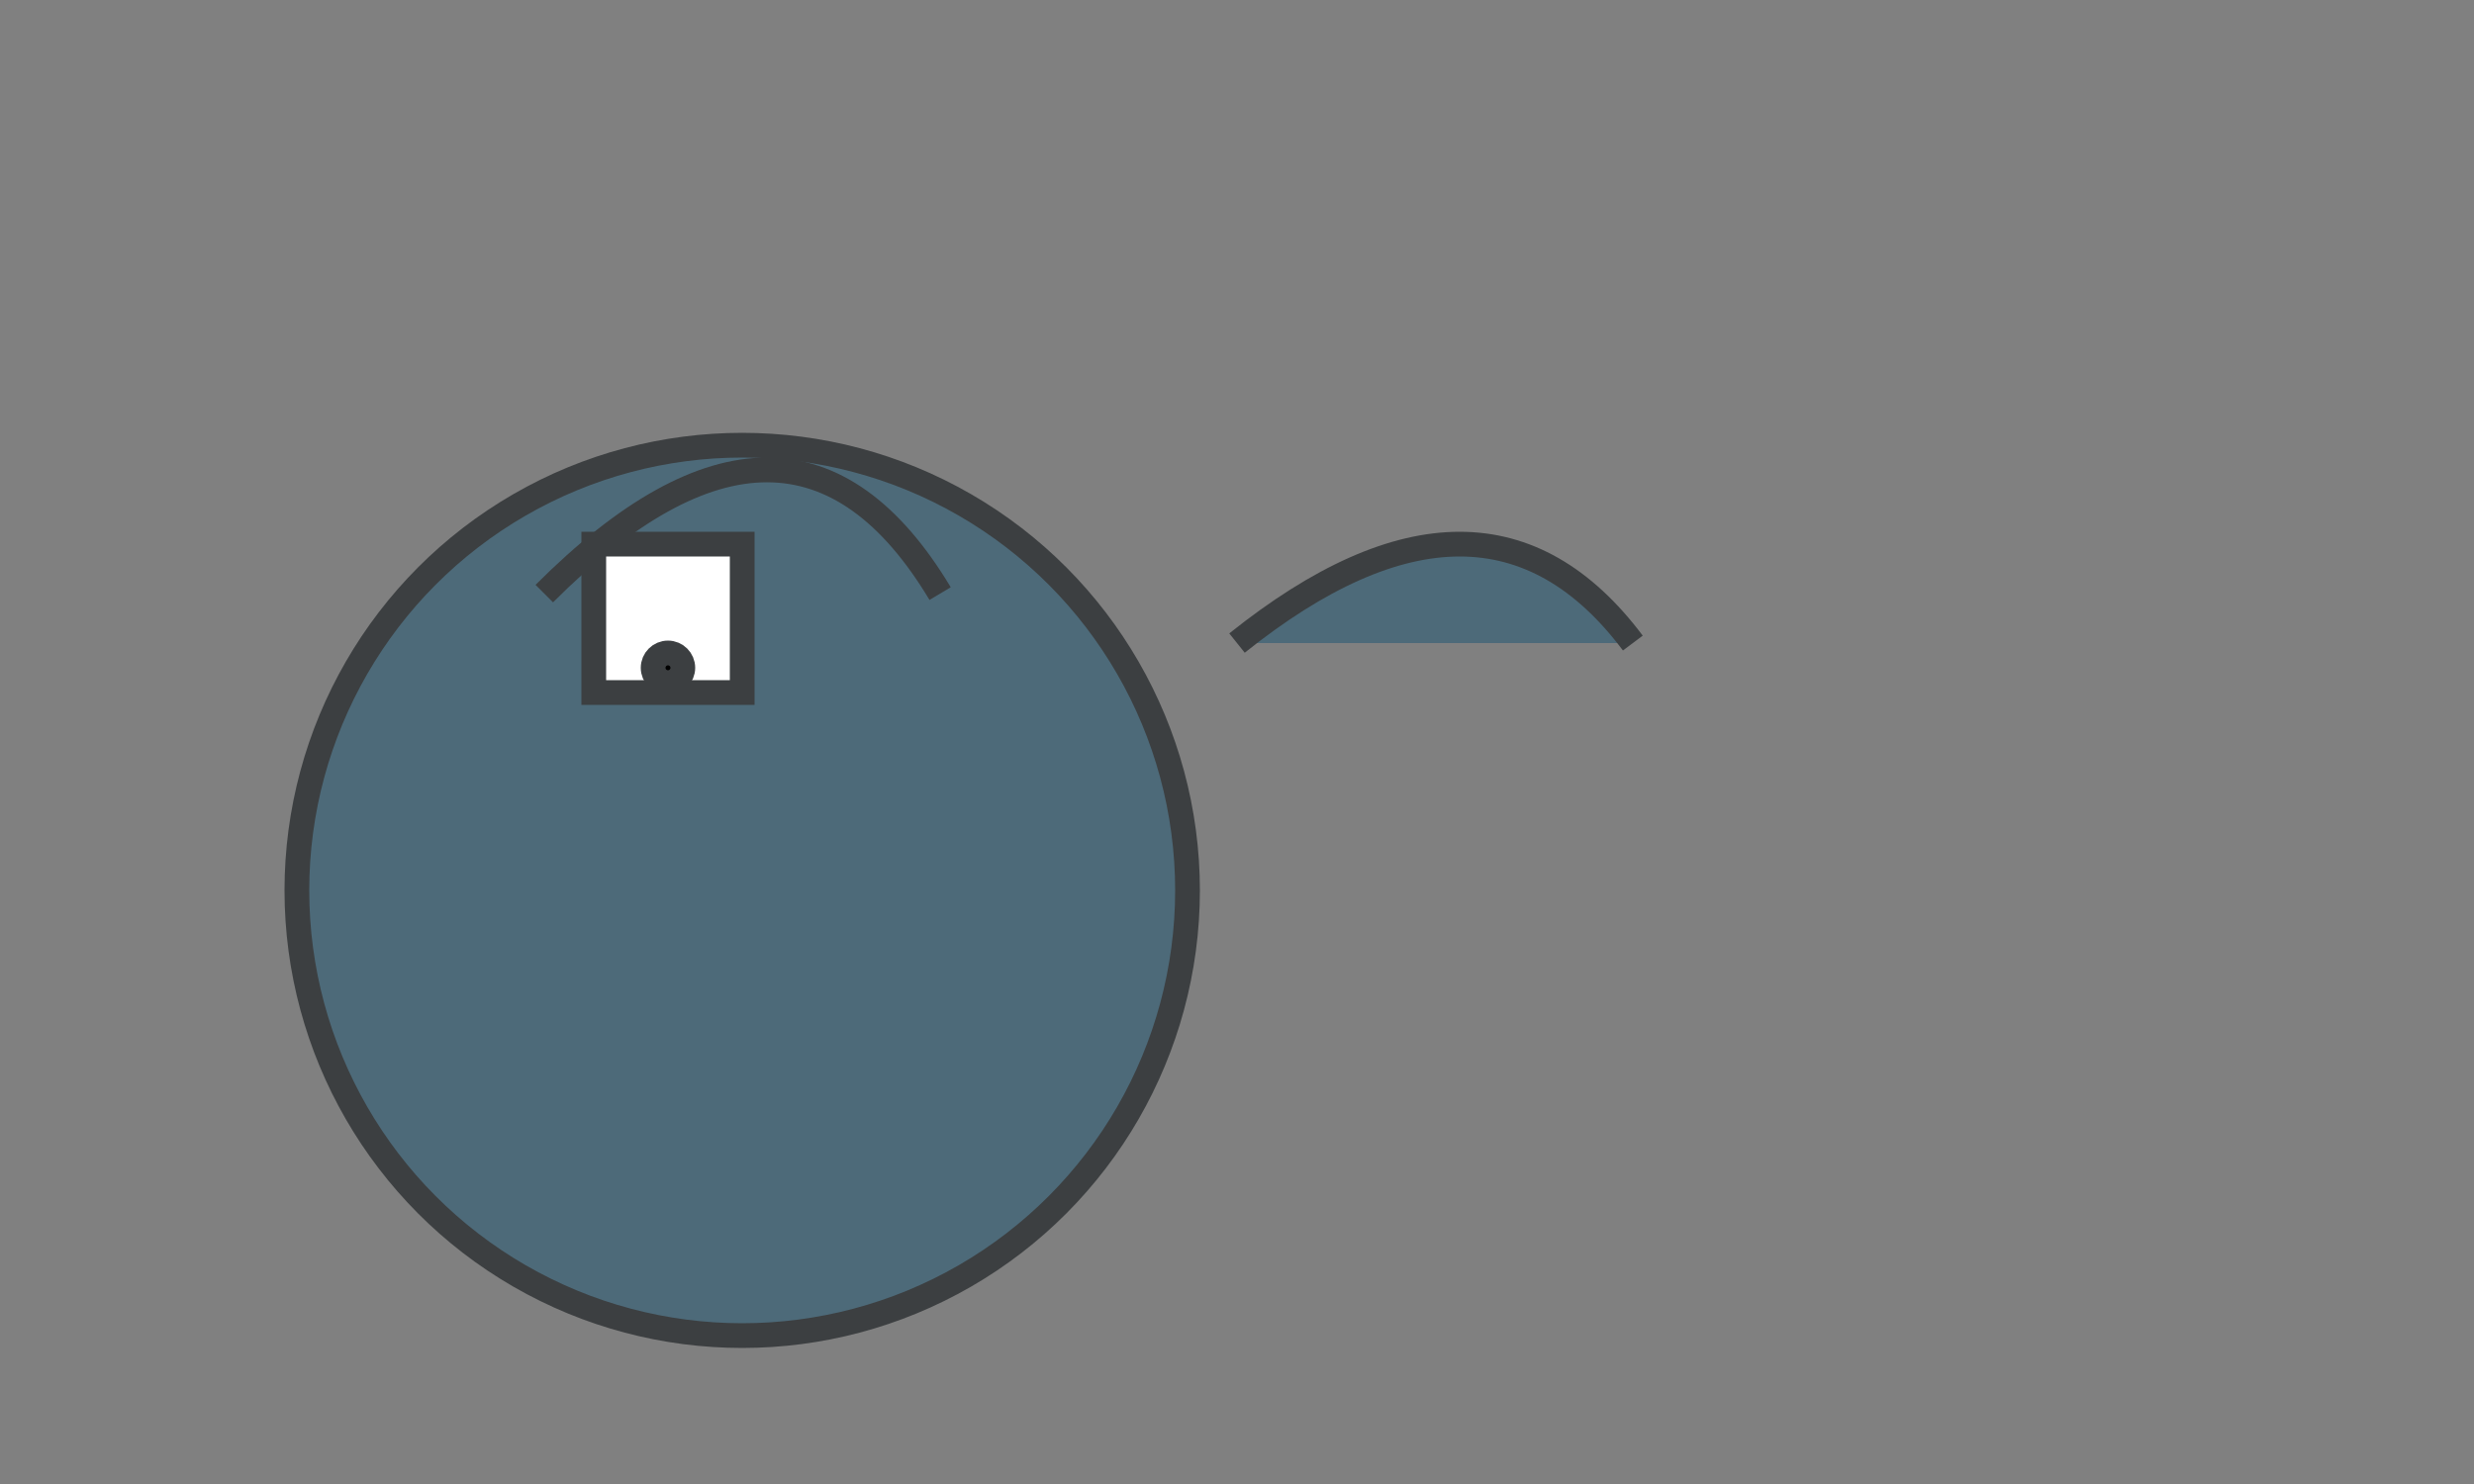 <svg width="500" height="300" xmlns="http://www.w3.org/2000/svg">
  <rect width="100%" height="100%" fill="#808080" stroke="none"/>
  <!-- Body -->
  <circle cx="150" cy="180" r="90" fill="#4D6A79"
          stroke="#3C3F41" stroke-width="5">
    <linearGradient id="bodyGrad" x1="0%" y1="0%" x2="100%" y2="100%">
      <stop offset="0%" style="stop-color:#4D6A79;stop-opacity:1" />
      <stop offset="50%" style="stop-color:#3C3F41;stop-opacity:.8" />
    </linearGradient>
  </circle>

  <!-- Fin -->
  <path d="M110 120 Q160 70, 190 120" fill="#4D6A79"
        stroke="#3C3F41" stroke-width="5">
    <linearGradient id="finGrad" x1="0%" y1="0%" x2="100%" y2="100%">
      <stop offset="0%" style="stop-color:#4D6A79;stop-opacity:1" />
      <stop offset="50%" style="stop-color:#3C3F41;stop-opacity:.8" />
    </linearGradient>
  </path>

  <!-- Tail -->
  <path d="M250 130 Q300 90, 330 130" fill="#4D6A79"
        stroke="#3C3F41" stroke-width="5">
    <linearGradient id="tailGrad" x1="0%" y1="0%" x2="100%" y2="100%">
      <stop offset="0%" style="stop-color:#4D6A79;stop-opacity:1" />
      <stop offset="50%" style="stop-color:#3C3F41;stop-opacity:.8" />
    </linearGradient>
  </path>

  <!-- Eye -->
  <rect x="120" y="110" width="30" height="30" fill="#FFFFFF"
        stroke="#3C3F41" stroke-width="5">
    <circle cx="135" cy="135" r="3" fill="#000000"></circle>
  </rect>

</svg>